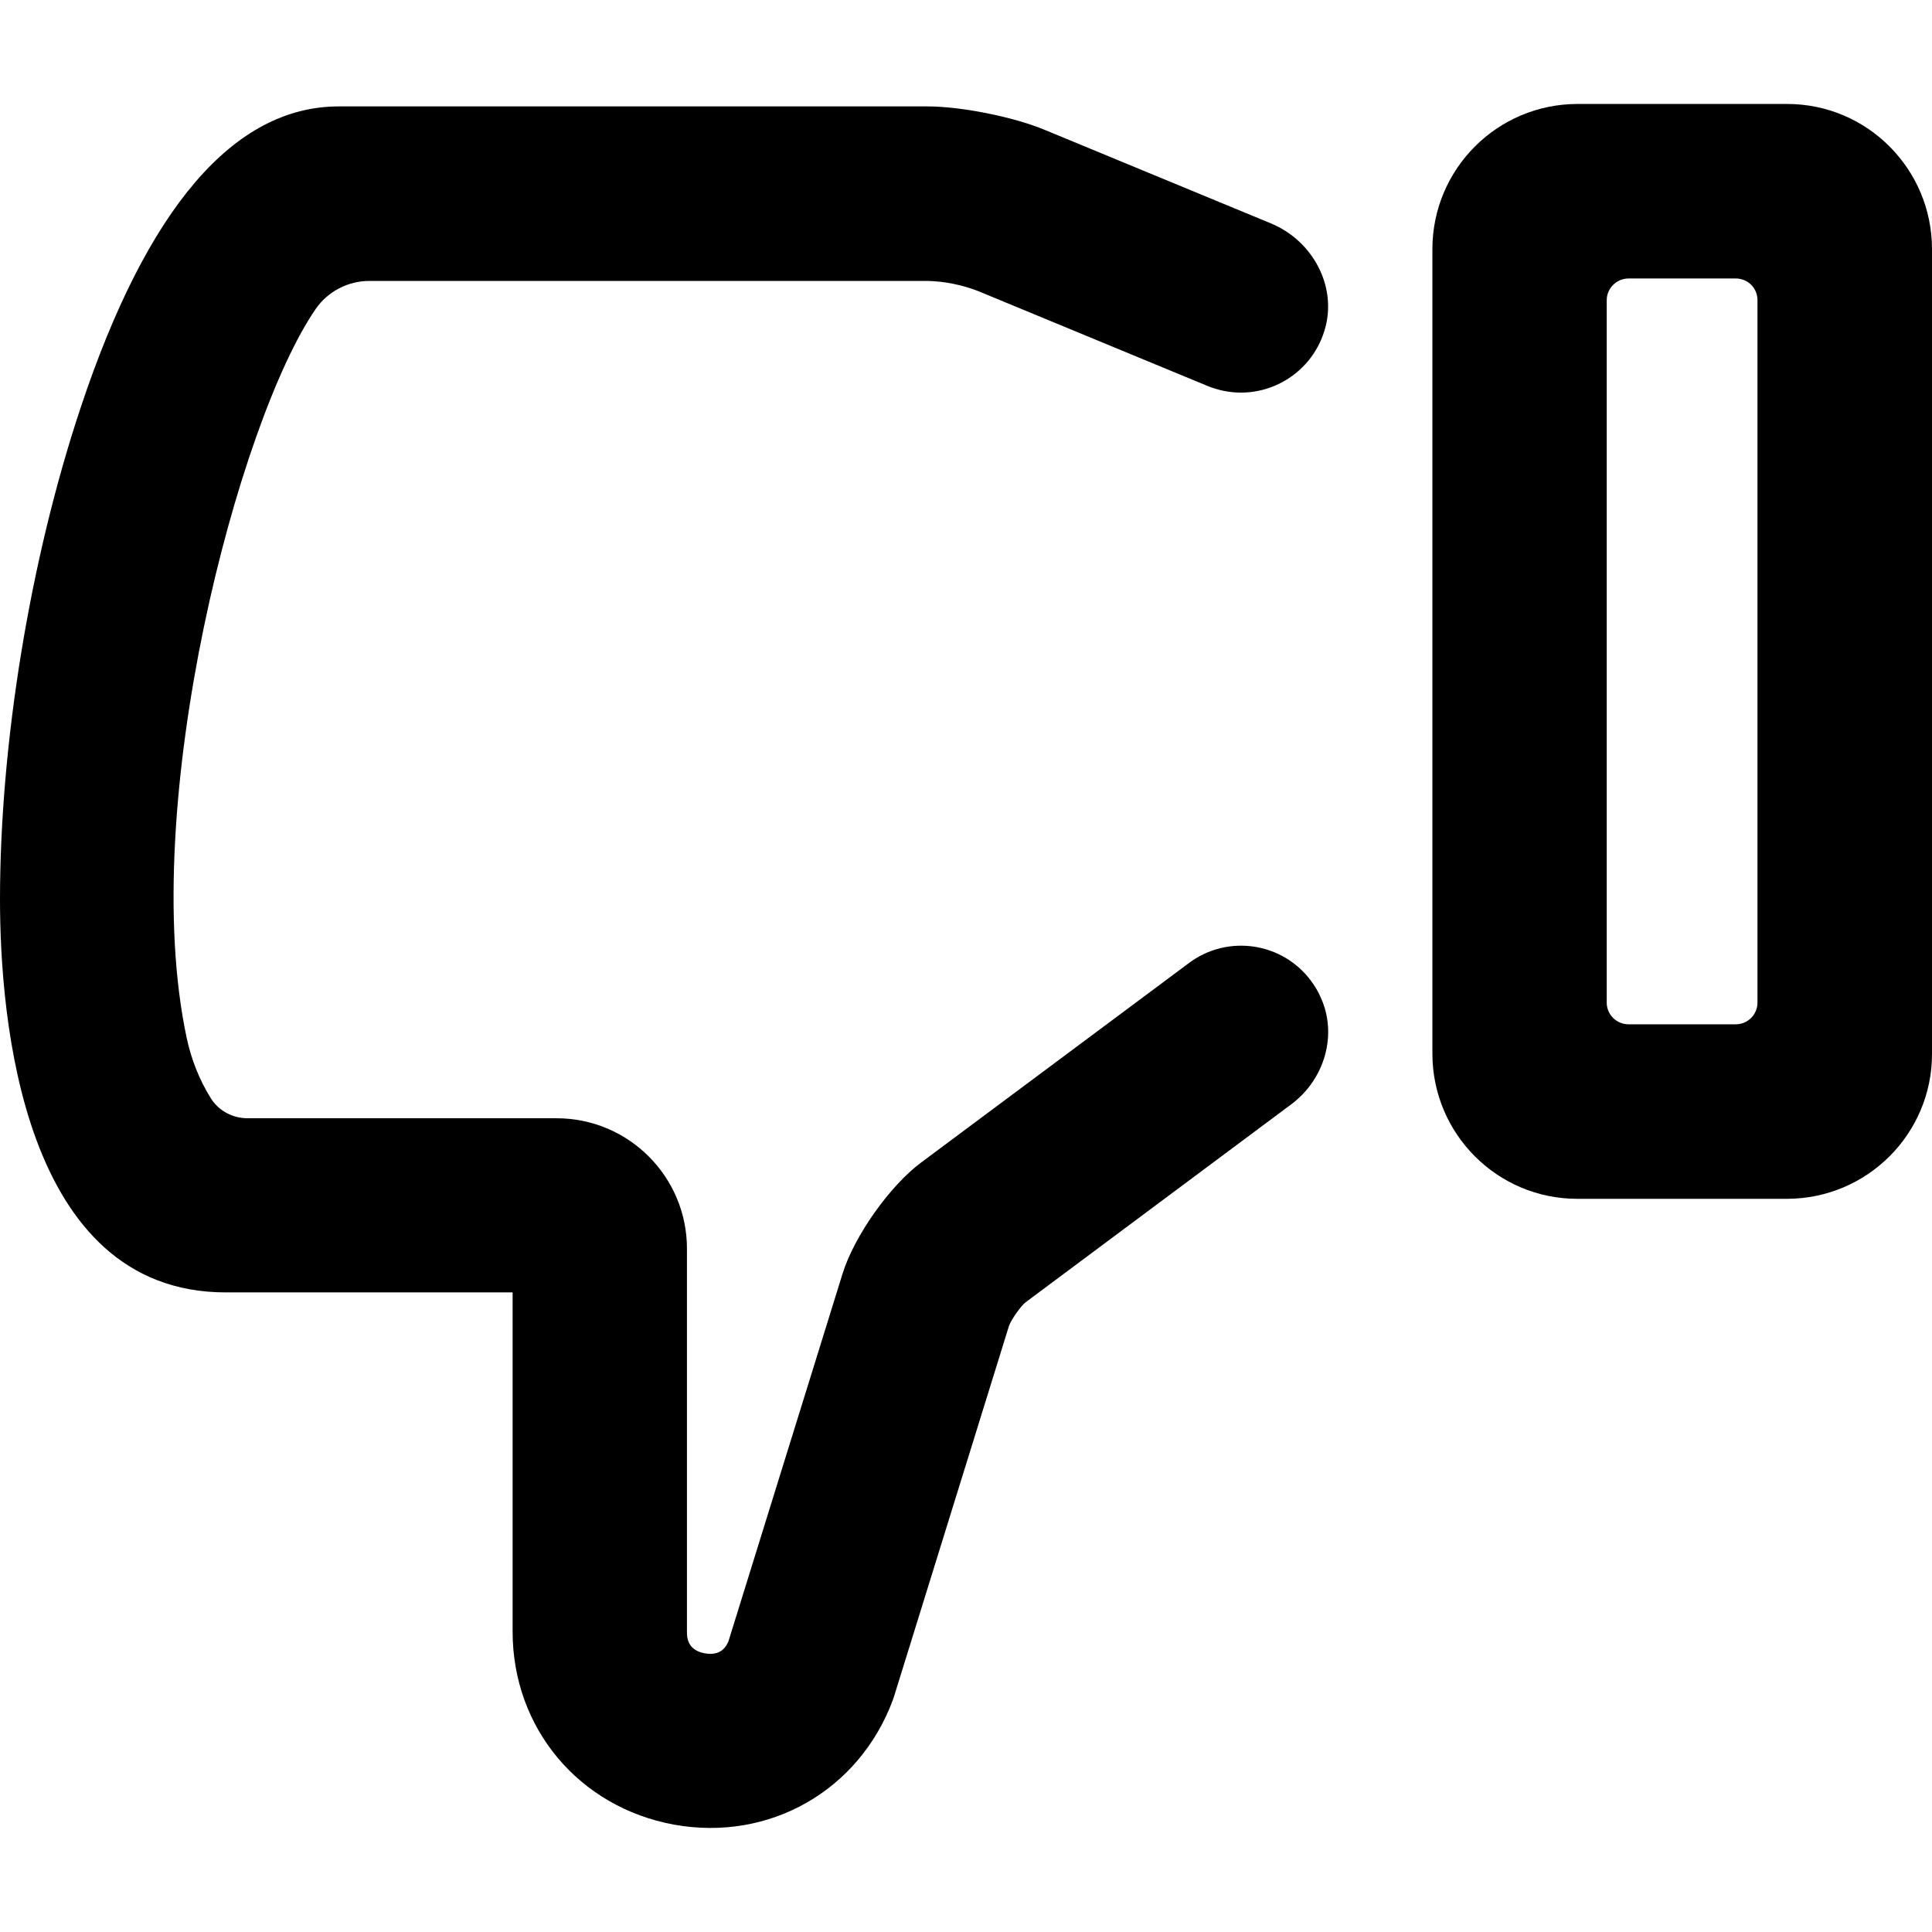 <?xml version="1.0" encoding="utf-8"?>
<!-- Generator: Adobe Illustrator 21.1.0, SVG Export Plug-In . SVG Version: 6.00 Build 0)  -->
<svg version="1.1" id="Calque_1" xmlns="http://www.w3.org/2000/svg" xmlns:xlink="http://www.w3.org/1999/xlink" x="0px" y="0px"
	 viewBox="0 0 1024 1024" style="enable-background:new 0 0 1024 1024;" xml:space="preserve">
<g>
	<path d="M179.6,56.4h312c17.7,0,45.4,5.5,61.8,12.3l120.2,49.7c22.3,9.2,35.5,33.8,28.4,56.8c-7.4,24.4-33.2,38.3-57.6,30.9
		c-1.4-0.4-2.9-0.9-4.3-1.5l-122.1-50.5c-8.5-3.2-17.4-5-26.4-5.2H195.8c-11.4,0-22.1,5.6-28.5,14.9c-40.7,59-94.6,262.4-68.4,386.1
		c2.4,11.4,6.7,22.4,12.9,32.3c4.2,6.6,11.5,10.5,19.4,10.5H295c38.2,0,69.1,31,69.1,69.1l0,0v203.1c0,2.6,0,9.7,9.5,11.4
		c8.4,1.5,11.3-3.5,12.5-6.4L446.6,675c6.2-19.9,25-46.5,41.7-58.9l141.9-105.7c20.5-15.3,49.5-11,64.7,9.5c1.9,2.6,3.6,5.3,4.9,8.3
		c9.4,20,2.3,43.9-15.4,57.1l-140.9,105c-2.6,2.1-7.5,9.1-8.7,12.4l-60.8,196c-0.3,0.8-0.5,1.6-0.8,2.4c-17.9,48-65.5,75.1-115.9,66
		c-50.4-9.2-85.6-51.1-85.6-102.3V685H119.7C11.7,685,0,539.3,0,476.7c0-82.9,16-180.4,42.8-260.8C78,110.1,124,56.4,179.6,56.4z"/>
	<path d="M836,55.1h111.2c42.4,0,76.7,34.4,76.8,76.8v426.7c0,42.4-34.4,76.7-76.8,76.8H836c-42.4,0-76.7-34.4-76.8-76.8V131.9
		C759.3,89.5,793.6,55.2,836,55.1z M920,147.6h-56.8c-6.4,0-11.6,5.2-11.6,11.5v372.3c0,6.4,5.2,11.5,11.6,11.5H920
		c6.4,0,11.5-5.2,11.5-11.5V159.1C931.5,152.7,926.4,147.6,920,147.6z"/>
</g>
</svg>
